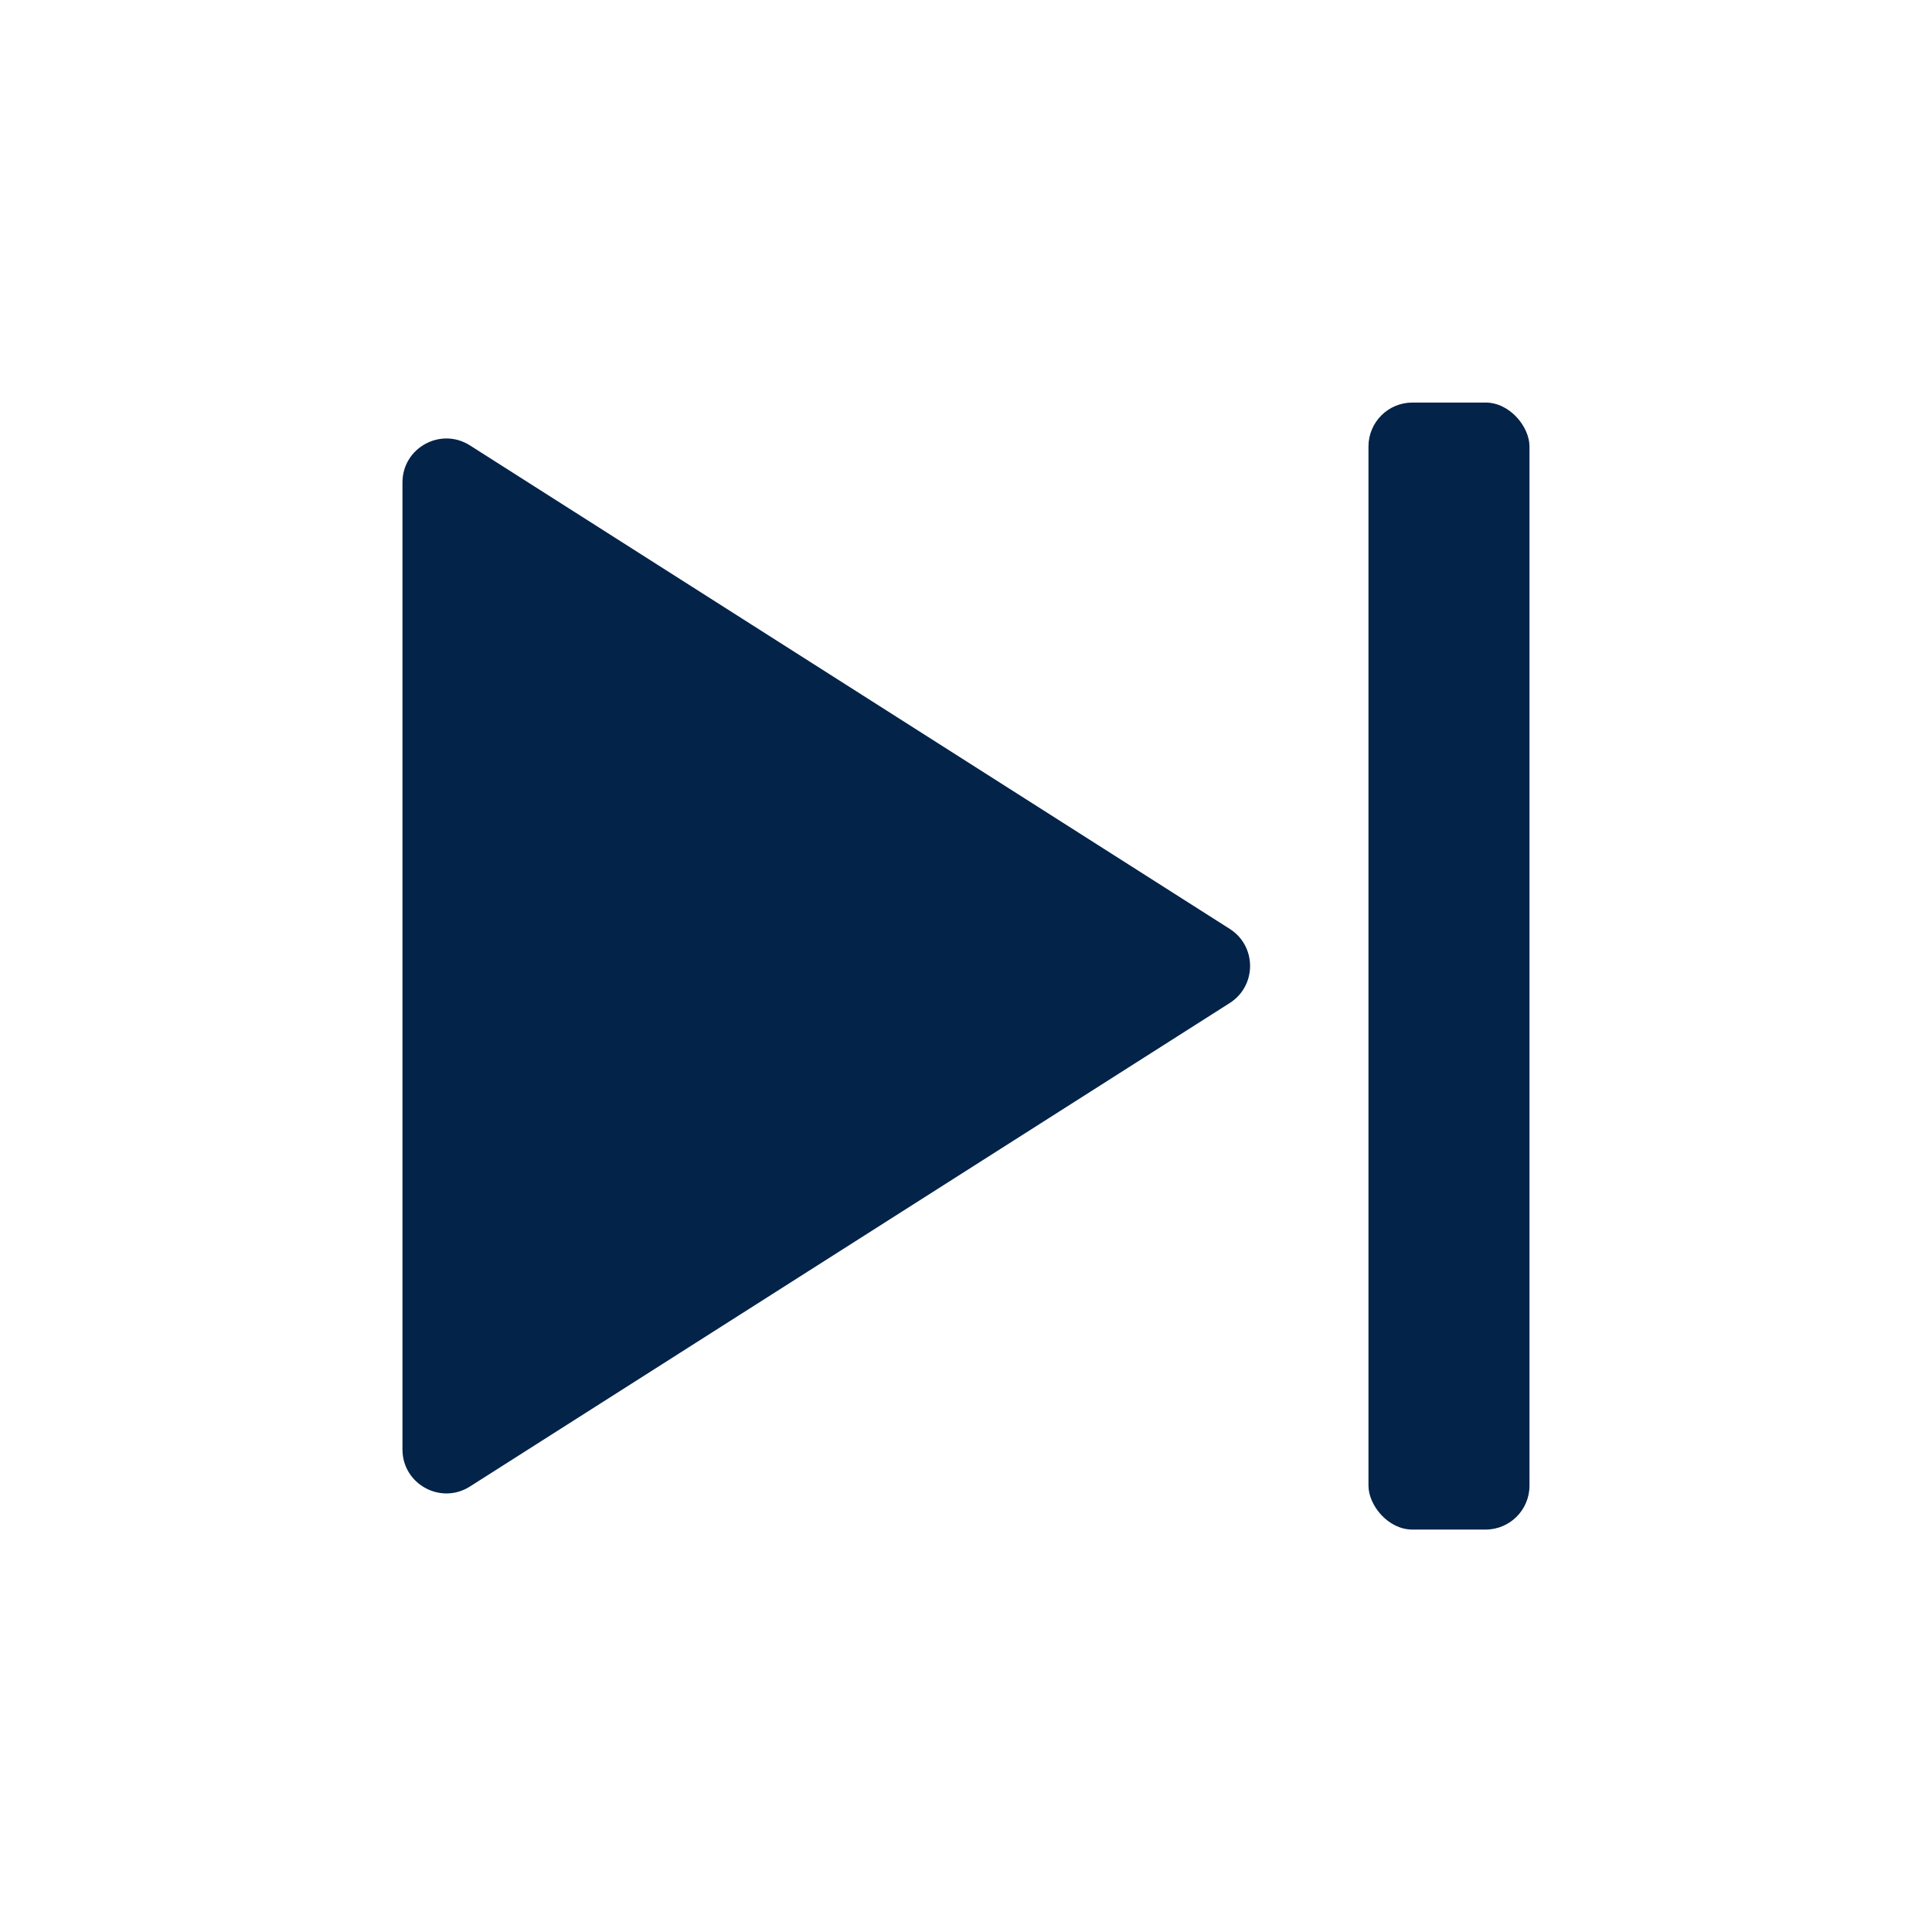 <svg width="44" height="44" viewBox="0 0 44 44" fill="none" xmlns="http://www.w3.org/2000/svg">
<path d="M28.007 22.843C28.624 22.45 28.624 21.548 28.007 21.155L10.703 10.144C10.037 9.72 9.166 10.198 9.166 10.987V33.011C9.166 33.8 10.037 34.278 10.703 33.854L28.007 22.843Z" fill="#032349"/>
<rect x="31.166" y="9.168" width="3.667" height="25.667" rx="1" fill="#032349"/>
</svg>
